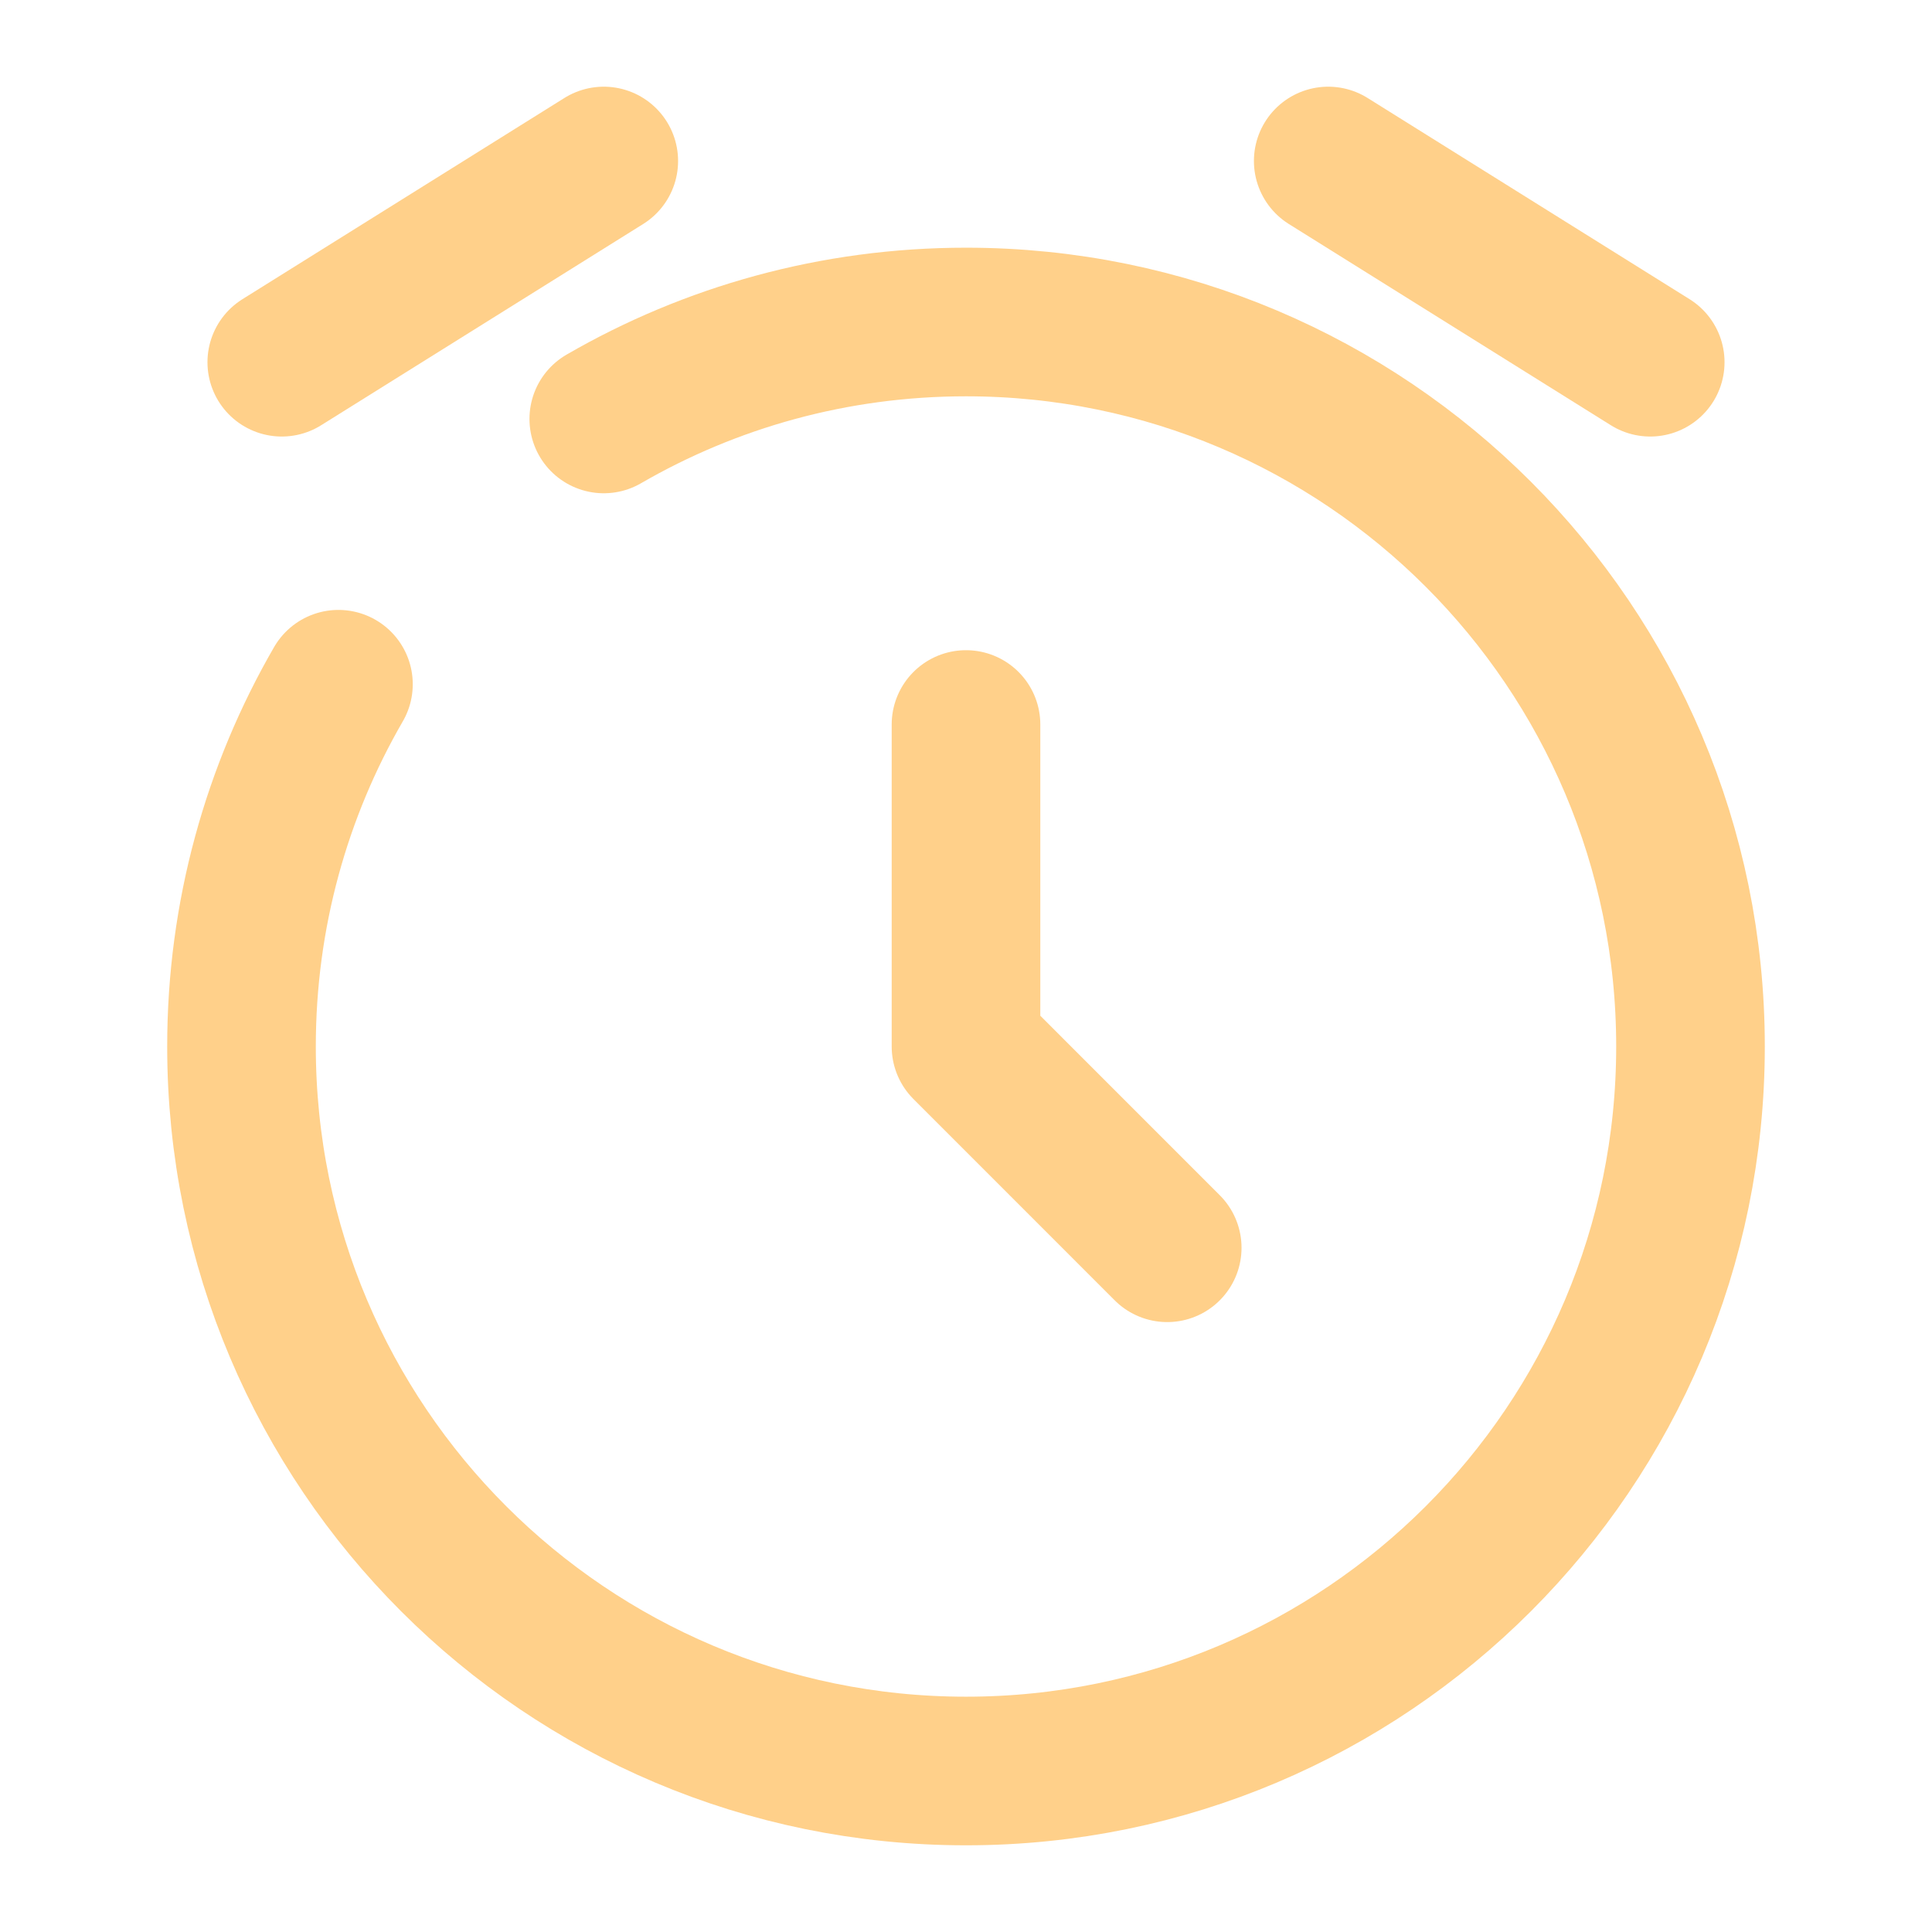 <svg width="39" height="39" viewBox="0 0 39 39" fill="none" xmlns="http://www.w3.org/2000/svg">
<path d="M19.5 14.625V21.125L23.562 25.188" stroke="#FFD08A" stroke-width="3" stroke-linecap="round" stroke-linejoin="round"/>
<path d="M5.688 7.312L12.188 3.25" stroke="#FFD08A" stroke-width="3" stroke-linecap="round" stroke-linejoin="round"/>
<path d="M33.312 7.312L26.812 3.25" stroke="#FFD08A" stroke-width="3" stroke-linecap="round" stroke-linejoin="round"/>
<path d="M12.188 8.457C14.339 7.212 16.836 6.5 19.5 6.5C27.577 6.5 34.125 13.048 34.125 21.125C34.125 29.202 27.577 35.75 19.5 35.75C11.423 35.75 4.875 29.202 4.875 21.125C4.875 18.461 5.587 15.964 6.832 13.812" stroke="#FFD08A" stroke-width="3" stroke-linecap="round"/>
</svg>

